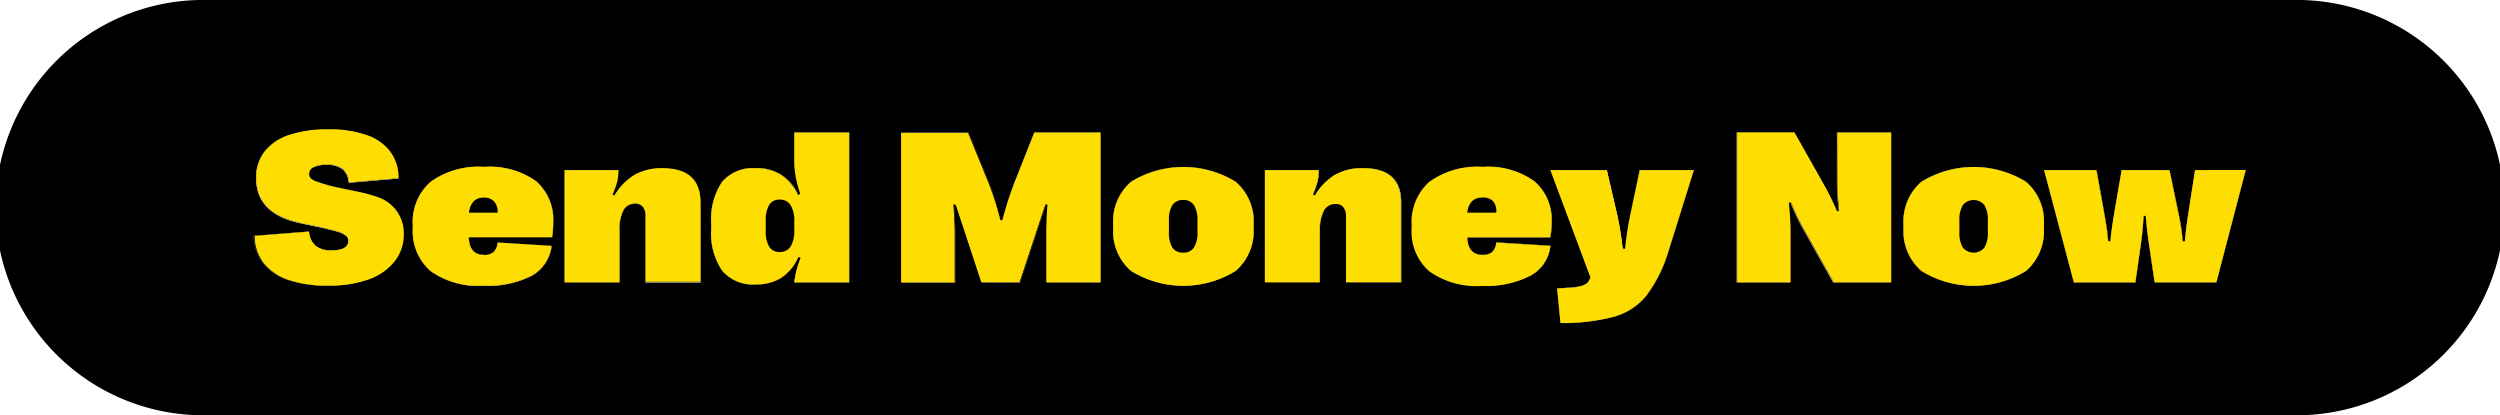 <svg xmlns="http://www.w3.org/2000/svg" viewBox="0 0 261.24 43.39"><defs><style>.cls-1{fill:#fedd00;}</style></defs><g id="Layer_2" data-name="Layer 2"><g id="Layer_1-2" data-name="Layer 1"><path d="M41.41,22a3.94,3.94,0,0,1,.7,2.47,4.5,4.5,0,0,1-1,2.88,5.93,5.93,0,0,1-2.71,1.85,12.26,12.26,0,0,1-4.19.64,12.59,12.59,0,0,1-4.15-.6,5.63,5.63,0,0,1-2.6-1.77,4.71,4.71,0,0,1-.94-2.83l5.7-.45A2.17,2.17,0,0,0,33,25.7a2.61,2.61,0,0,0,1.68.46c1.15,0,1.73-.33,1.73-1a.71.71,0,0,0-.23-.55,2.3,2.3,0,0,0-.81-.41c-.4-.12-1-.27-1.78-.45l-2.27-.48c-3-.65-4.52-2.22-4.52-4.69a4.38,4.38,0,0,1,.91-2.8,5.44,5.44,0,0,1,2.58-1.7,12.57,12.57,0,0,1,4-.57,11.77,11.77,0,0,1,4.08.61,5.12,5.12,0,0,1,2.47,1.77,4.6,4.6,0,0,1,.83,2.73l-5.19.45a2,2,0,0,0-.63-1.41,2.67,2.67,0,0,0-1.73-.46,2.84,2.84,0,0,0-1.32.26.79.79,0,0,0-.48.69.72.72,0,0,0,.17.48,1.91,1.91,0,0,0,.72.37,17.1,17.1,0,0,0,1.72.45L37.2,20a15.74,15.74,0,0,1,2.51.74A4.12,4.12,0,0,1,41.41,22Z"/><path d="M57.8,23.28a9,9,0,0,1-.11,1.49H49c0,1.23.57,1.85,1.59,1.85a1.51,1.51,0,0,0,1-.3,1.5,1.5,0,0,0,.43-1l5.66.35a4.09,4.09,0,0,1-2.07,3.11,10.05,10.05,0,0,1-5.05,1.05A8.59,8.59,0,0,1,45,28.33a5.53,5.53,0,0,1-1.85-4.52v-.28A5.56,5.56,0,0,1,45,19a8.58,8.58,0,0,1,5.55-1.54A8.38,8.38,0,0,1,56,18.92,5.31,5.31,0,0,1,57.8,23.28Z"/><path d="M73.2,21.14v8.37H67.46V22.67a1.52,1.52,0,0,0-.28-1,1,1,0,0,0-.85-.33,1.32,1.32,0,0,0-1.2.72,4.35,4.35,0,0,0-.41,2.08v5.39H59V17.77H64.6A5.42,5.42,0,0,1,64.48,19a8.92,8.92,0,0,1-.5,1.37l.22.12a6.09,6.09,0,0,1,2.1-2.17,5.69,5.69,0,0,1,2.9-.7Q73.21,17.57,73.2,21.14Z"/><path d="M83,13.85h5.74V29.51H83A9.24,9.24,0,0,1,83.67,27l-.24-.1A5,5,0,0,1,81.68,29a4.78,4.78,0,0,1-2.71.72,4.21,4.21,0,0,1-3.5-1.44,6.91,6.91,0,0,1-1.15-4.37v-.54A7,7,0,0,1,75.46,19,4.25,4.25,0,0,1,79,17.57a4.84,4.84,0,0,1,2.68.7,5,5,0,0,1,1.78,2.12l.23-.13a10.88,10.88,0,0,1-.48-1.78A9.37,9.37,0,0,1,83,16.75Z"/><path d="M108.07,13.85H115V29.51h-5.59v-5c0-1,0-2.09.13-3.16l-.22,0-2.7,8.14h-4l-2.68-8.14-.24,0c.09,1.19.14,2.24.14,3.16v5h-5.6V13.85h7l2.15,5.26A31.29,31.29,0,0,1,104.52,23h.23A38.25,38.25,0,0,1,106,19.1Z"/><path d="M131,23.45v.37a5.51,5.51,0,0,1-1.87,4.47,10.39,10.39,0,0,1-10.95,0,5.51,5.51,0,0,1-1.86-4.47v-.37A5.49,5.49,0,0,1,118.18,19a10.44,10.44,0,0,1,10.95,0A5.47,5.47,0,0,1,131,23.45Z"/><path d="M146.39,21.14v8.37h-5.74V22.67a1.58,1.58,0,0,0-.27-1,1,1,0,0,0-.86-.33,1.32,1.32,0,0,0-1.2.72,4.35,4.35,0,0,0-.41,2.08v5.39h-5.74V17.77h5.62a5.42,5.42,0,0,1-.12,1.18,8.92,8.92,0,0,1-.5,1.37l.23.12a6,6,0,0,1,2.09-2.17,5.7,5.7,0,0,1,2.91-.7Q146.39,17.57,146.39,21.14Z"/><path d="M162.14,23.28a10.24,10.24,0,0,1-.11,1.49h-8.72c.05,1.23.58,1.85,1.59,1.85a1.49,1.49,0,0,0,1-.3,1.45,1.45,0,0,0,.43-1l5.66.35a4,4,0,0,1-2.07,3.11,10,10,0,0,1-5,1.05,8.55,8.55,0,0,1-5.52-1.52,5.5,5.5,0,0,1-1.85-4.52v-.28A5.59,5.59,0,0,1,149.37,19a8.58,8.58,0,0,1,5.55-1.54,8.38,8.38,0,0,1,5.4,1.49A5.32,5.32,0,0,1,162.14,23.28Z"/><path d="M171.35,17.77H177l-2.69,8.62a14.72,14.72,0,0,1-2.3,4.55,6.71,6.71,0,0,1-3.31,2.14,21.07,21.07,0,0,1-5.62.67l-.35-3.62,1.34-.08c1.13-.07,1.79-.31,2-.74l.15-.32L162,17.77h5.84l1.09,4.7a34.92,34.92,0,0,1,.57,3.53h.24a32.89,32.89,0,0,1,.54-3.52Z"/><path d="M192,13.85h5.6V29.51h-6l-3.24-5.76a23,23,0,0,1-1.23-2.63l-.23.06c.12,1.22.18,2.27.18,3.13v5.2h-5.59V13.85h6l3.25,5.76c.37.69.77,1.51,1.19,2.47l.23,0c-.12-1.16-.19-2.15-.19-3Z"/><path d="M213.58,23.45v.37a5.51,5.51,0,0,1-1.86,4.47,10.39,10.39,0,0,1-10.95,0,5.51,5.51,0,0,1-1.86-4.47v-.37A5.49,5.49,0,0,1,200.77,19a10.44,10.44,0,0,1,10.95,0A5.49,5.49,0,0,1,213.58,23.45Z"/><path d="M234.67,17.77,231.6,29.51h-6.45l-.59-4c-.13-.85-.24-1.83-.34-2.94H224c-.08,1.19-.17,2.17-.29,2.95l-.57,4h-6.43L213.6,17.77h5.49l.86,4.81q.26,1.43.36,2.64h.23c.07-.78.19-1.65.35-2.63l.83-4.82h5l1,4.83a19.41,19.41,0,0,1,.37,2.62h.24c.06-.77.16-1.64.31-2.62l.75-4.83Z"/><path d="M239.54,0H21.7a21.7,21.7,0,1,0,0,43.39H239.54a21.7,21.7,0,1,0,0-43.39Zm-4.87,17.77L231.6,29.51h-6.45l-.59-4c-.13-.85-.24-1.83-.34-2.94H224c-.08,1.19-.17,2.17-.29,2.95l-.57,4h-6.43L213.6,17.77h5.49l.86,4.81q.26,1.43.36,2.64h.23c.07-.78.19-1.65.35-2.63l.83-4.82h5l1,4.83a19.41,19.41,0,0,1,.37,2.62h.24c.06-.77.16-1.64.31-2.62l.75-4.83Zm-21.09,5.68v.37a5.51,5.51,0,0,1-1.86,4.47,10.39,10.39,0,0,1-10.95,0,5.51,5.51,0,0,1-1.86-4.47v-.37A5.49,5.49,0,0,1,200.77,19a10.44,10.44,0,0,1,10.95,0A5.49,5.49,0,0,1,213.58,23.45Zm-26.52.86v5.2h-5.59V13.85h6l3.25,5.76c.37.69.77,1.51,1.19,2.47l.23,0c-.12-1.16-.19-2.15-.19-3V13.85h5.6V29.51h-6l-3.24-5.76a23,23,0,0,1-1.23-2.63l-.23.06C187,22.4,187.06,23.45,187.06,24.31Zm-25-6.54h5.84l1.09,4.7a34.92,34.92,0,0,1,.57,3.53h.24a32.89,32.89,0,0,1,.54-3.52l1-4.71H177l-2.69,8.62a14.72,14.72,0,0,1-2.3,4.55,6.71,6.71,0,0,1-3.31,2.14,21.07,21.07,0,0,1-5.62.67l-.35-3.62,1.34-.08c1.13-.07,1.79-.31,2-.74l.15-.32Zm-7.13,8.85a1.49,1.49,0,0,0,1-.3,1.45,1.45,0,0,0,.43-1l5.66.35a4,4,0,0,1-2.07,3.11,10,10,0,0,1-5,1.05,8.55,8.55,0,0,1-5.52-1.52,5.5,5.5,0,0,1-1.85-4.52v-.28A5.59,5.59,0,0,1,149.37,19a8.58,8.58,0,0,1,5.55-1.54,8.38,8.38,0,0,1,5.4,1.49,5.32,5.32,0,0,1,1.82,4.36,10.24,10.24,0,0,1-.11,1.49h-8.72C153.36,26,153.89,26.62,154.9,26.62Zm-14.52-5a1,1,0,0,0-.86-.33,1.32,1.32,0,0,0-1.2.72,4.35,4.35,0,0,0-.41,2.08v5.39h-5.74V17.77h5.62a5.42,5.42,0,0,1-.12,1.18,8.92,8.92,0,0,1-.5,1.37l.23.12a6,6,0,0,1,2.09-2.17,5.7,5.7,0,0,1,2.91-.7q4,0,4,3.57v8.37h-5.74V22.67A1.58,1.58,0,0,0,140.38,21.65ZM131,23.45v.37a5.51,5.51,0,0,1-1.87,4.47,10.39,10.39,0,0,1-10.95,0,5.51,5.51,0,0,1-1.86-4.47v-.37A5.49,5.49,0,0,1,118.18,19a10.44,10.44,0,0,1,10.95,0A5.47,5.47,0,0,1,131,23.45Zm-21.7-2.08-2.7,8.14h-4l-2.68-8.14-.24,0c.09,1.19.14,2.24.14,3.16v5h-5.6V13.85h7l2.15,5.26A31.29,31.29,0,0,1,104.52,23h.23A38.25,38.25,0,0,1,106,19.1l2.1-5.25H115V29.51h-5.59v-5c0-1,0-2.09.13-3.16ZM83.43,26.85A5,5,0,0,1,81.68,29a4.78,4.78,0,0,1-2.71.72,4.21,4.21,0,0,1-3.5-1.44,6.91,6.91,0,0,1-1.15-4.37v-.54A7,7,0,0,1,75.46,19,4.25,4.25,0,0,1,79,17.57a4.84,4.84,0,0,1,2.68.7,5,5,0,0,1,1.78,2.12l.23-.13a10.88,10.88,0,0,1-.48-1.78A9.37,9.37,0,0,1,83,16.75v-2.9h5.74V29.51H83A9.24,9.24,0,0,1,83.67,27Zm-16.25-5.2a1,1,0,0,0-.85-.33,1.32,1.32,0,0,0-1.2.72,4.35,4.35,0,0,0-.41,2.08v5.39H59V17.77H64.6A5.42,5.42,0,0,1,64.48,19a8.92,8.92,0,0,1-.5,1.37l.22.12a6.09,6.09,0,0,1,2.1-2.17,5.69,5.69,0,0,1,2.9-.7q4,0,4,3.57v8.37H67.46V22.67A1.52,1.52,0,0,0,67.18,21.65Zm-16.61,5a1.51,1.51,0,0,0,1-.3,1.5,1.5,0,0,0,.43-1l5.66.35a4.09,4.09,0,0,1-2.07,3.11,10.05,10.05,0,0,1-5.05,1.05A8.59,8.59,0,0,1,45,28.33a5.53,5.53,0,0,1-1.85-4.52v-.28A5.56,5.56,0,0,1,45,19a8.58,8.58,0,0,1,5.55-1.54A8.38,8.38,0,0,1,56,18.92a5.31,5.31,0,0,1,1.81,4.36,9,9,0,0,1-.11,1.49H49C49,26,49.55,26.62,50.57,26.62Zm-14.43-2a2.3,2.3,0,0,0-.81-.41c-.4-.12-1-.27-1.78-.45l-2.27-.48c-3-.65-4.52-2.22-4.52-4.69a4.38,4.38,0,0,1,.91-2.8,5.44,5.44,0,0,1,2.58-1.7,12.57,12.57,0,0,1,4-.57,11.77,11.77,0,0,1,4.08.61,5.12,5.12,0,0,1,2.47,1.77,4.6,4.6,0,0,1,.83,2.73l-5.19.45a2,2,0,0,0-.63-1.41,2.67,2.67,0,0,0-1.73-.46,2.84,2.84,0,0,0-1.32.26.79.79,0,0,0-.48.69.72.72,0,0,0,.17.48,1.91,1.91,0,0,0,.72.37,17.1,17.1,0,0,0,1.72.45L37.2,20a15.74,15.74,0,0,1,2.51.74A4.12,4.12,0,0,1,41.41,22a3.94,3.94,0,0,1,.7,2.47,4.5,4.5,0,0,1-1,2.88,5.93,5.93,0,0,1-2.71,1.85,12.26,12.26,0,0,1-4.19.64,12.59,12.59,0,0,1-4.15-.6,5.63,5.63,0,0,1-2.6-1.77,4.71,4.71,0,0,1-.94-2.83l5.7-.45A2.17,2.17,0,0,0,33,25.7a2.61,2.61,0,0,0,1.68.46c1.15,0,1.73-.33,1.73-1A.71.71,0,0,0,36.14,24.62Z"/><path class="cls-1" d="M41.41,22a4.12,4.12,0,0,0-1.7-1.32A15.74,15.74,0,0,0,37.2,20l-2.29-.49A17.1,17.1,0,0,1,33.19,19a1.91,1.91,0,0,1-.72-.37.72.72,0,0,1-.17-.48.79.79,0,0,1,.48-.69,2.84,2.84,0,0,1,1.32-.26,2.67,2.67,0,0,1,1.73.46,2,2,0,0,1,.63,1.41l5.19-.45a4.6,4.6,0,0,0-.83-2.73,5.12,5.12,0,0,0-2.47-1.77,11.77,11.77,0,0,0-4.08-.61,12.57,12.57,0,0,0-4,.57,5.44,5.44,0,0,0-2.58,1.7,4.38,4.38,0,0,0-.91,2.8c0,2.47,1.5,4,4.52,4.69l2.27.48c.79.18,1.38.33,1.78.45a2.3,2.3,0,0,1,.81.41.71.71,0,0,1,.23.55c0,.66-.58,1-1.73,1A2.61,2.61,0,0,1,33,25.7a2.17,2.17,0,0,1-.69-1.5l-5.7.45a4.71,4.71,0,0,0,.94,2.83,5.63,5.63,0,0,0,2.6,1.77,12.59,12.59,0,0,0,4.15.6,12.26,12.26,0,0,0,4.19-.64,5.93,5.93,0,0,0,2.71-1.85,4.5,4.5,0,0,0,1-2.88A3.94,3.94,0,0,0,41.41,22Z"/><path class="cls-1" d="M57.8,23.28A5.31,5.31,0,0,0,56,18.92a8.38,8.38,0,0,0-5.4-1.49A8.58,8.58,0,0,0,45,19a5.56,5.56,0,0,0-1.87,4.56v.28A5.53,5.53,0,0,0,45,28.33a8.59,8.59,0,0,0,5.52,1.52,10.05,10.05,0,0,0,5.05-1.05,4.09,4.09,0,0,0,2.07-3.11L52,25.34a1.5,1.5,0,0,1-.43,1,1.51,1.51,0,0,1-1,.3c-1,0-1.55-.62-1.59-1.85h8.71A9,9,0,0,0,57.8,23.28ZM52,22.22H49c.14-1,.64-1.57,1.52-1.57a1.44,1.44,0,0,1,1.09.38A1.59,1.59,0,0,1,52,22.19Z"/><path class="cls-1" d="M69.2,17.57a5.69,5.69,0,0,0-2.9.7,6.09,6.09,0,0,0-2.1,2.17L64,20.32a8.92,8.92,0,0,0,.5-1.37,5.42,5.42,0,0,0,.12-1.18H59V29.51h5.74V24.12A4.35,4.35,0,0,1,65.13,22a1.32,1.32,0,0,1,1.2-.72,1,1,0,0,1,.85.33,1.52,1.52,0,0,1,.28,1v6.84H73.2V21.14Q73.2,17.57,69.2,17.57Z"/><path class="cls-1" d="M83,13.85v2.9a9.37,9.37,0,0,0,.15,1.73,10.88,10.88,0,0,0,.48,1.78l-.23.13a5,5,0,0,0-1.78-2.12,4.84,4.84,0,0,0-2.68-.7A4.25,4.25,0,0,0,75.46,19a7,7,0,0,0-1.14,4.38v.54a6.91,6.91,0,0,0,1.15,4.37A4.21,4.21,0,0,0,79,29.72,4.78,4.78,0,0,0,81.68,29a5,5,0,0,0,1.75-2.15l.24.1A9.24,9.24,0,0,0,83,29.51h5.73V13.85ZM83,24a3.22,3.22,0,0,1-.38,1.75,1.27,1.27,0,0,1-1.15.58,1.2,1.2,0,0,1-1.09-.55,3.05,3.05,0,0,1-.36-1.66V23.09a3.13,3.13,0,0,1,.36-1.68,1.2,1.2,0,0,1,1.09-.55,1.27,1.27,0,0,1,1.15.58A3.3,3.3,0,0,1,83,23.21Z"/><path class="cls-1" d="M108.07,13.85,106,19.1A38.25,38.25,0,0,0,104.75,23h-.23a31.29,31.29,0,0,0-1.21-3.85l-2.15-5.26h-7V29.51h5.6v-5c0-.92-.05-2-.14-3.16l.24,0,2.68,8.14h4l2.7-8.14.22,0c-.09,1.07-.13,2.12-.13,3.16v5H115V13.85Z"/><path class="cls-1" d="M129.13,19a10.44,10.44,0,0,0-10.95,0,5.49,5.49,0,0,0-1.86,4.47v.37a5.51,5.51,0,0,0,1.86,4.47,10.39,10.39,0,0,0,10.95,0A5.51,5.51,0,0,0,131,23.82v-.37A5.47,5.47,0,0,0,129.13,19Zm-4,5.22a2.92,2.92,0,0,1-.37,1.65,1.26,1.26,0,0,1-1.12.53,1.29,1.29,0,0,1-1.13-.53,3,3,0,0,1-.36-1.65V23.08a3,3,0,0,1,.36-1.65,1.29,1.29,0,0,1,1.13-.53,1.26,1.26,0,0,1,1.12.53,2.92,2.92,0,0,1,.37,1.65Z"/><path class="cls-1" d="M142.4,17.57a5.7,5.7,0,0,0-2.91.7,6,6,0,0,0-2.09,2.17l-.23-.12a8.92,8.92,0,0,0,.5-1.37,5.42,5.42,0,0,0,.12-1.18h-5.62V29.51h5.74V24.12a4.35,4.35,0,0,1,.41-2.08,1.32,1.32,0,0,1,1.2-.72,1,1,0,0,1,.86.33,1.58,1.58,0,0,1,.27,1v6.84h5.74V21.14Q146.39,17.57,142.4,17.57Z"/><path class="cls-1" d="M162.14,23.28a5.32,5.32,0,0,0-1.82-4.36,8.38,8.38,0,0,0-5.4-1.49A8.58,8.58,0,0,0,149.37,19a5.59,5.59,0,0,0-1.86,4.56v.28a5.5,5.5,0,0,0,1.85,4.52,8.55,8.55,0,0,0,5.52,1.52,10,10,0,0,0,5-1.05A4,4,0,0,0,162,25.69l-5.66-.35a1.45,1.45,0,0,1-.43,1,1.49,1.49,0,0,1-1,.3c-1,0-1.54-.62-1.59-1.85H162A10.24,10.24,0,0,0,162.14,23.28Zm-5.82-1.06h-3c.13-1,.64-1.57,1.52-1.57A1.46,1.46,0,0,1,156,21a1.63,1.63,0,0,1,.36,1.16Z"/><path class="cls-1" d="M171.35,17.77l-1,4.71a32.89,32.89,0,0,0-.54,3.52h-.24a34.92,34.92,0,0,0-.57-3.53l-1.09-4.7H162L166.2,29l-.15.32c-.2.43-.86.67-2,.74l-1.34.08.35,3.62a21.07,21.07,0,0,0,5.62-.67A6.71,6.71,0,0,0,172,30.94a14.72,14.72,0,0,0,2.3-4.55L177,17.77Z"/><path class="cls-1" d="M192,13.85v5.22c0,.81.07,1.8.19,3l-.23,0c-.42-1-.82-1.78-1.19-2.47l-3.25-5.76h-6V29.51h5.59v-5.2c0-.86-.06-1.91-.18-3.13l.23-.06a23,23,0,0,0,1.23,2.63l3.24,5.76h6V13.85Z"/><path class="cls-1" d="M211.72,19a10.44,10.44,0,0,0-10.95,0,5.49,5.49,0,0,0-1.86,4.47v.37a5.51,5.51,0,0,0,1.86,4.47,10.39,10.39,0,0,0,10.95,0,5.51,5.51,0,0,0,1.86-4.47v-.37A5.49,5.49,0,0,0,211.72,19Zm-4,5.22a3,3,0,0,1-.36,1.65,1.46,1.46,0,0,1-2.25,0,3,3,0,0,1-.36-1.65V23.08a3,3,0,0,1,.36-1.65,1.46,1.46,0,0,1,2.25,0,3,3,0,0,1,.36,1.65Z"/><path class="cls-1" d="M229.37,17.77l-.75,4.83c-.15,1-.25,1.85-.31,2.62h-.24a19.41,19.41,0,0,0-.37-2.62l-1-4.83h-5l-.83,4.82c-.16,1-.28,1.85-.35,2.63h-.23q-.1-1.21-.36-2.64l-.86-4.81H213.6l3.11,11.74h6.43l.57-4c.12-.78.21-1.76.29-2.95h.22c.1,1.11.21,2.09.34,2.94l.59,4h6.45l3.07-11.74Z"/></g></g></svg>